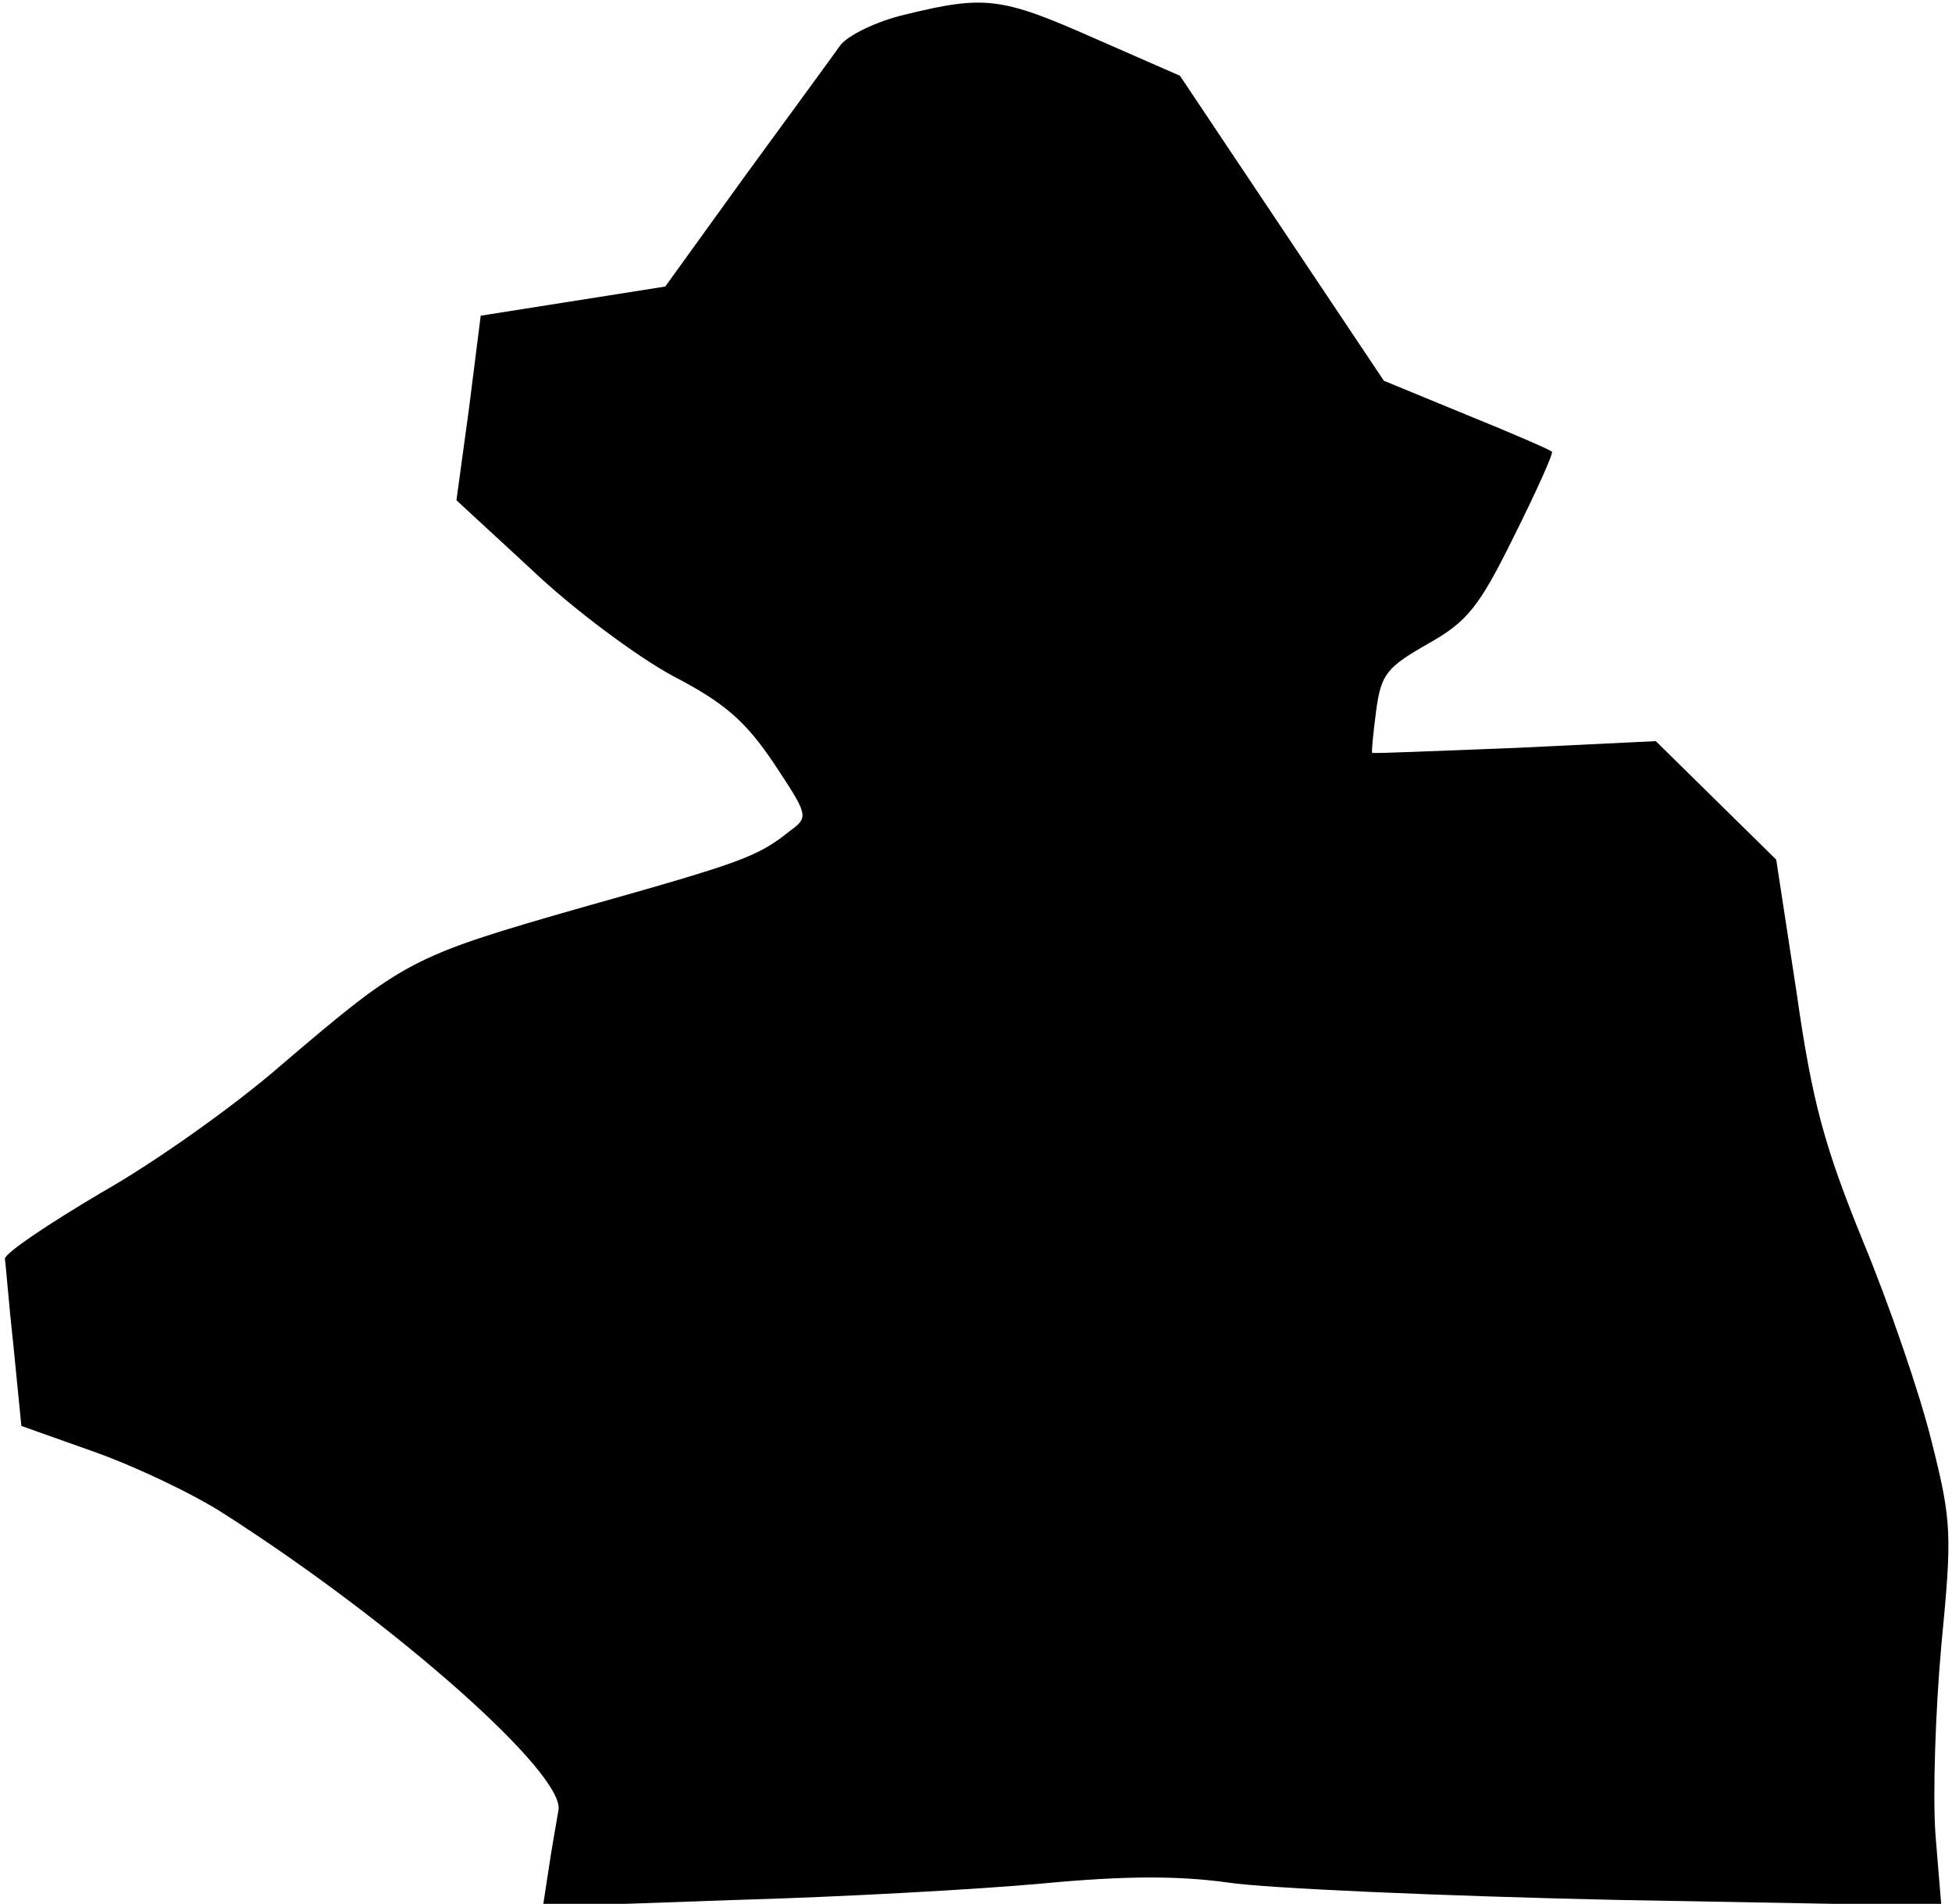 <?xml version="1.0" standalone="no"?>
<!DOCTYPE svg PUBLIC "-//W3C//DTD SVG 20010904//EN"
 "http://www.w3.org/TR/2001/REC-SVG-20010904/DTD/svg10.dtd">
<svg version="1.0" xmlns="http://www.w3.org/2000/svg"
 width="201pt" height="196pt" viewBox="0 0 201 196"
 preserveAspectRatio="xMidYMid meet">
<g transform="translate(0,196) scale(0.1,-0.1)"
fill="#000000" stroke="none">
<path fill="#000000" stroke="none" d="M932 1945 c-30 -7 -60 -22 -67 -32 -7
-10 -51 -70 -97 -133 l-83 -115 -95 -15 -95 -15 -12 -95 -13 -95 78 -72 c42
-40 108 -89 145 -109 54 -28 75 -47 104 -90 35 -53 36 -55 17 -69 -34 -27 -47
-32 -214 -79 -178 -51 -183 -54 -311 -163 -47 -41 -130 -100 -185 -131 -54
-32 -99 -62 -99 -68 1 -5 4 -46 9 -91 l8 -81 76 -27 c42 -15 101 -43 132 -63
177 -113 353 -269 345 -306 -2 -12 -7 -39 -10 -60 l-6 -39 198 7 c109 3 252
11 317 17 85 8 139 8 190 1 39 -6 220 -14 403 -18 l332 -6 -6 73 c-3 41 0 128
6 195 11 114 11 127 -10 210 -12 49 -44 142 -71 207 -39 96 -52 142 -68 255
l-21 137 -62 61 -62 61 -145 -7 c-80 -3 -146 -6 -147 -5 -1 0 1 20 4 43 5 38
11 45 53 69 41 23 53 38 89 111 23 46 41 86 39 87 -2 2 -41 19 -88 38 l-85 35
-105 157 -105 157 -89 39 c-95 42 -112 44 -194 24z"/>
</g>
</svg>
